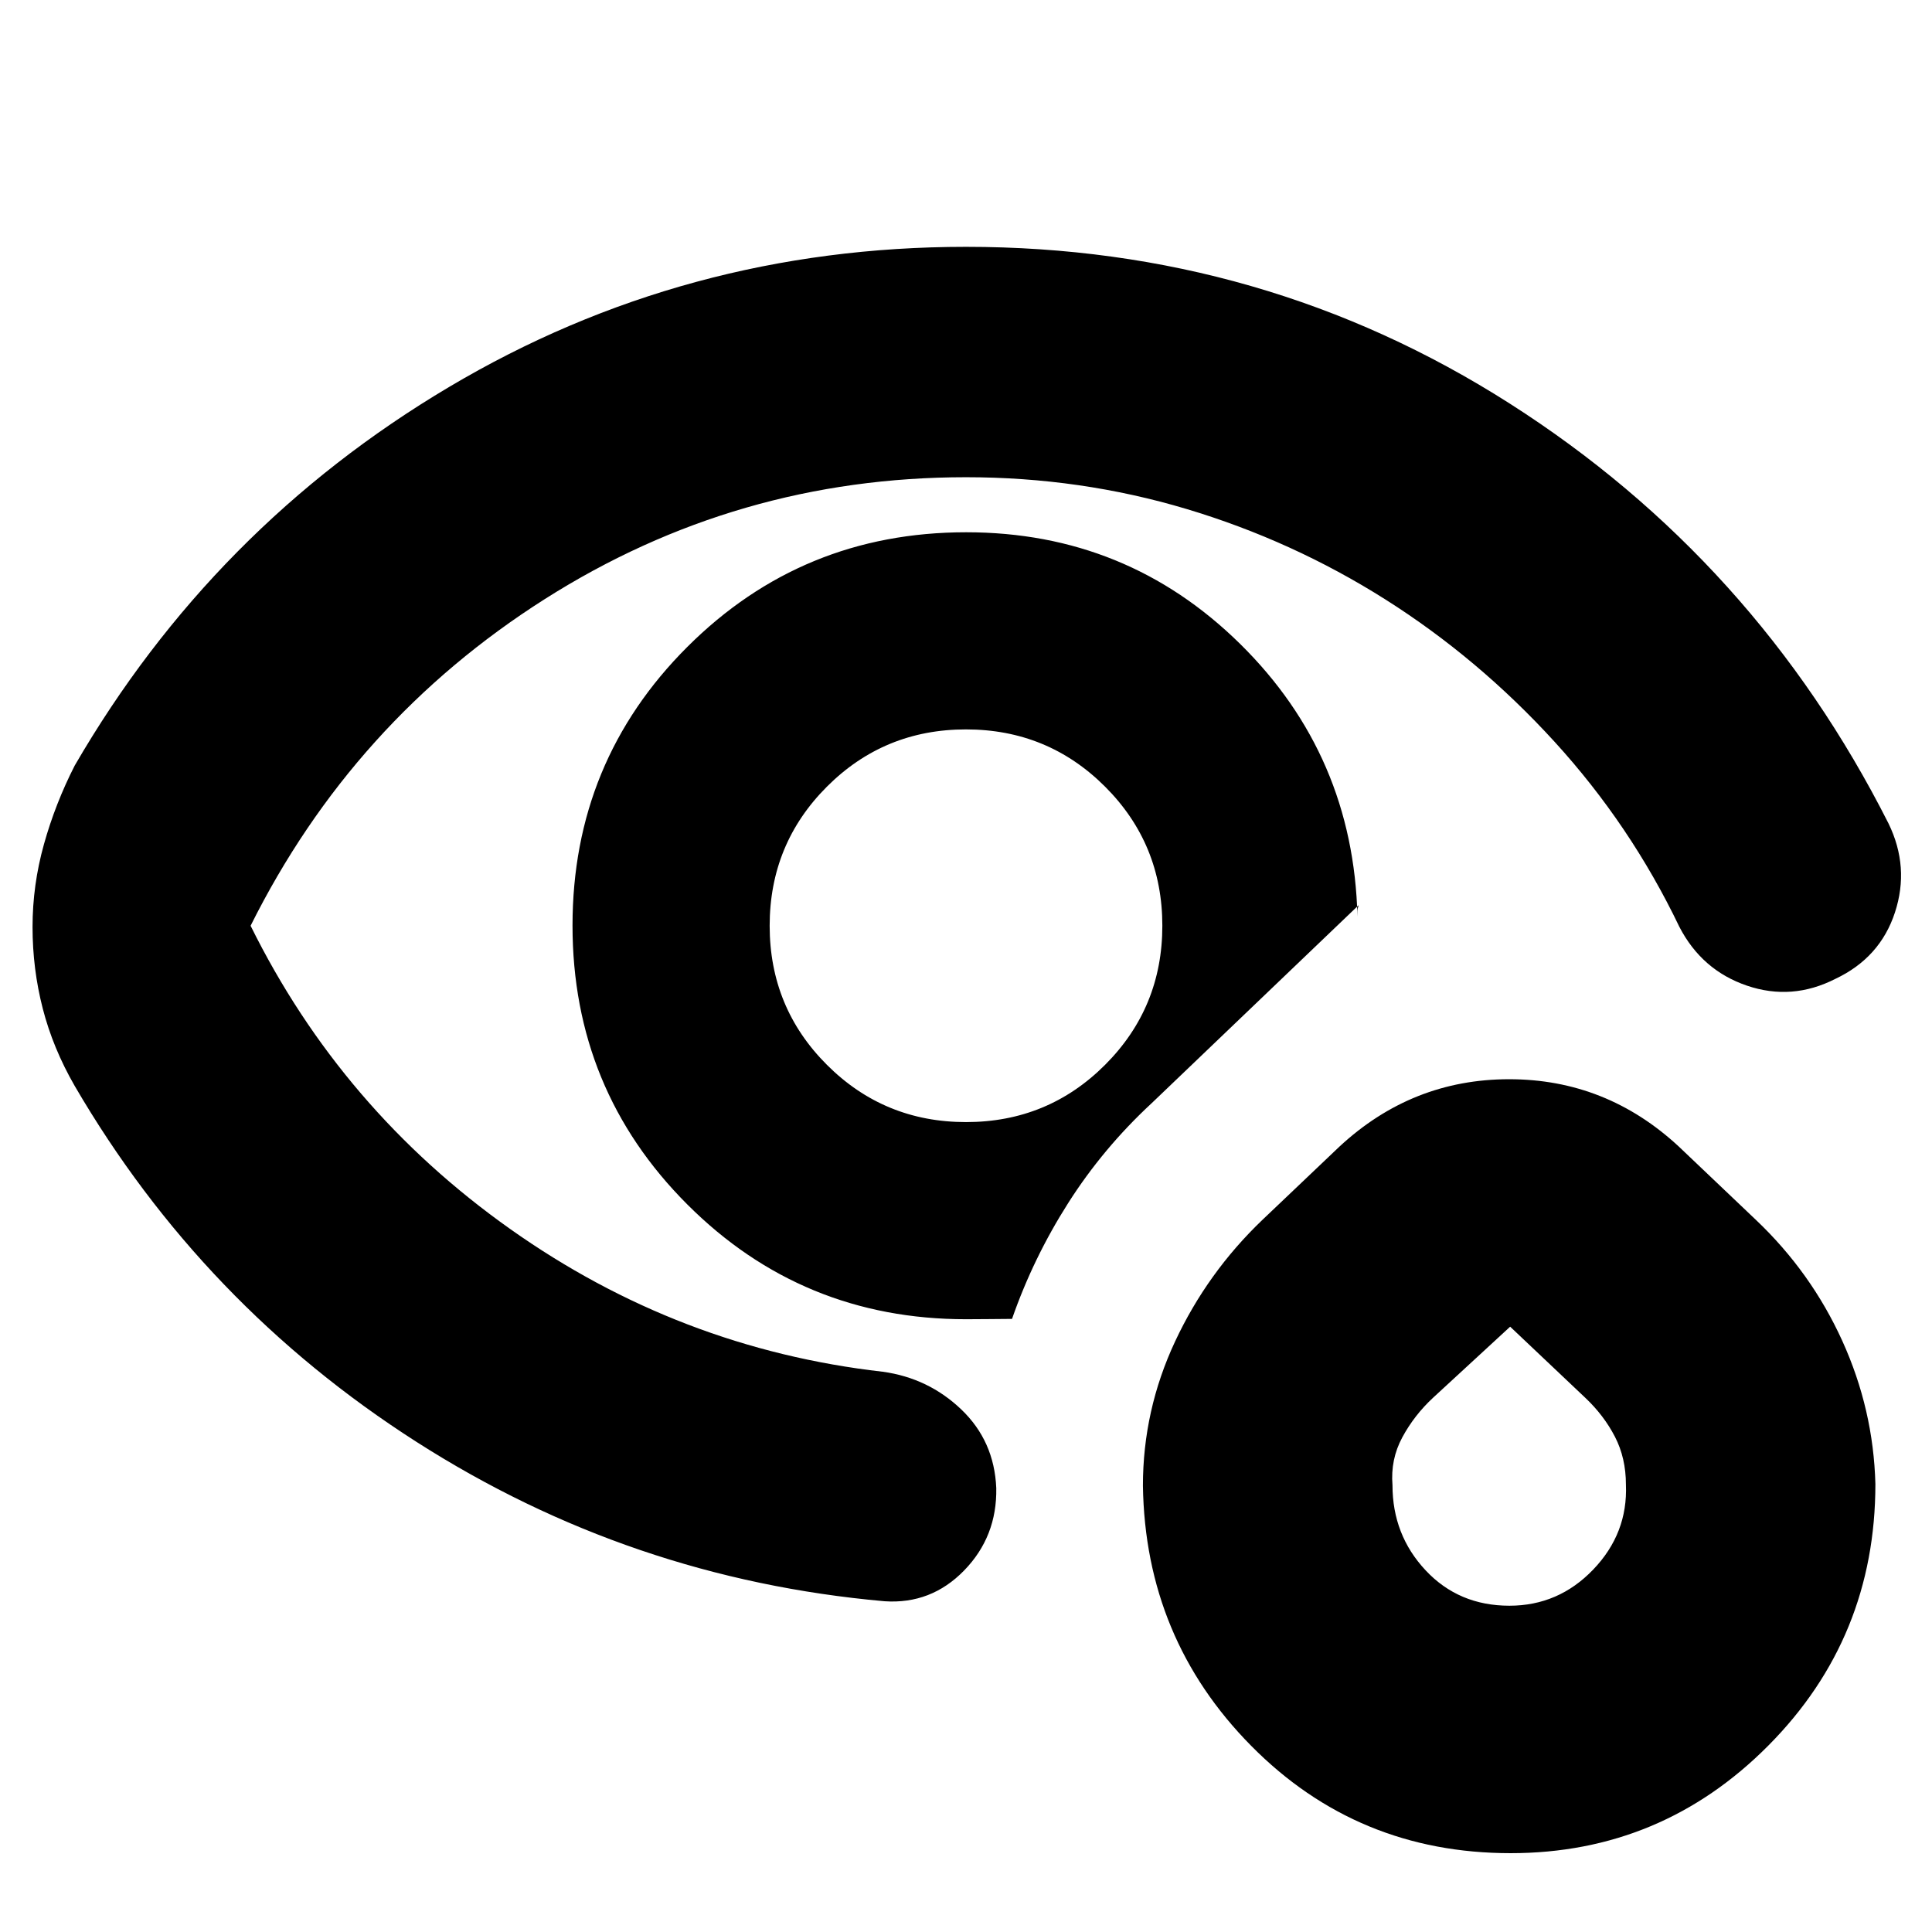 <svg xmlns="http://www.w3.org/2000/svg" height="24" viewBox="0 -960 960 960" width="24"><path d="M480-500Zm-463.83.61q0-20.87 5.66-41.08 5.65-20.22 15.3-39.14 68.76-118.49 186.03-188.11Q340.42-837.35 480-837.35q148.13 0 270.22 77.9 122.09 77.9 188.17 208.62 10.57 21.7 3.2 44.21-7.36 22.5-29.54 32.98-21.62 11.03-44.01 3.4-22.39-7.63-33.56-29.19-24.29-50.66-62.08-92.05t-83.94-70.61q-46.16-29.21-98.89-45-52.74-15.78-109.59-15.78-113.91 0-209.29 60.56Q175.3-601.75 124.52-500q45.18 91.35 129.04 150.72 83.87 59.37 185.09 70.89 22.7 3.13 39.04 18.77 16.35 15.63 17.35 39.01.44 24.13-15.98 40.98-16.41 16.85-39.54 15.28-126.35-11.22-232.65-79.24-106.3-68.02-169.74-176.8-10.81-18.75-15.88-38.44-5.08-19.69-5.08-40.56ZM480-304.48q-81.47 0-138.49-57.05-57.03-57.06-57.03-138.57 0-81.51 57.05-138.46 57.06-56.96 138.57-56.96 79.79 0 136.1 55.46 56.32 55.45 58.32 135.49v-2.67q0-1.28.57-2.98L572.3-411.87q-24.18 22.39-41.52 49.65-17.35 27.26-27.91 57.57-5.61.02-11.68.1-6.07.07-11.19.07Zm.02-97.96q40.66 0 69.1-28.46 28.44-28.46 28.44-69.12 0-40.66-28.46-69.1-28.46-28.44-69.12-28.44-40.66 0-69.1 28.46-28.44 28.46-28.44 69.12 0 40.66 28.46 69.1 28.46 28.44 69.12 28.44ZM750.61-39.17q-76.18 0-128.87-53.31-52.69-53.3-53.83-129.28 0-37.49 15.99-71.69 15.99-34.2 43.4-60.42l38.22-36.35q36.09-33.52 84.37-33.52t84.37 33.52l38.22 36.35q27.44 26.02 42.93 60.11 15.48 34.08 16.46 71.14 0 76.36-53.11 129.9-53.12 53.55-128.15 53.55Zm-.6-122.96q24.42 0 41.66-17.98 17.24-17.98 16.24-42.18 0-13.23-5.46-23.81-5.47-10.59-14.71-19.33l-37.35-35.35-38.35 35.35q-9.3 8.64-15.24 19.63-5.93 10.99-4.88 23.8 0 24.7 16.46 42.29 16.46 17.58 41.63 17.58Zm.38-70.39Z"/></svg>